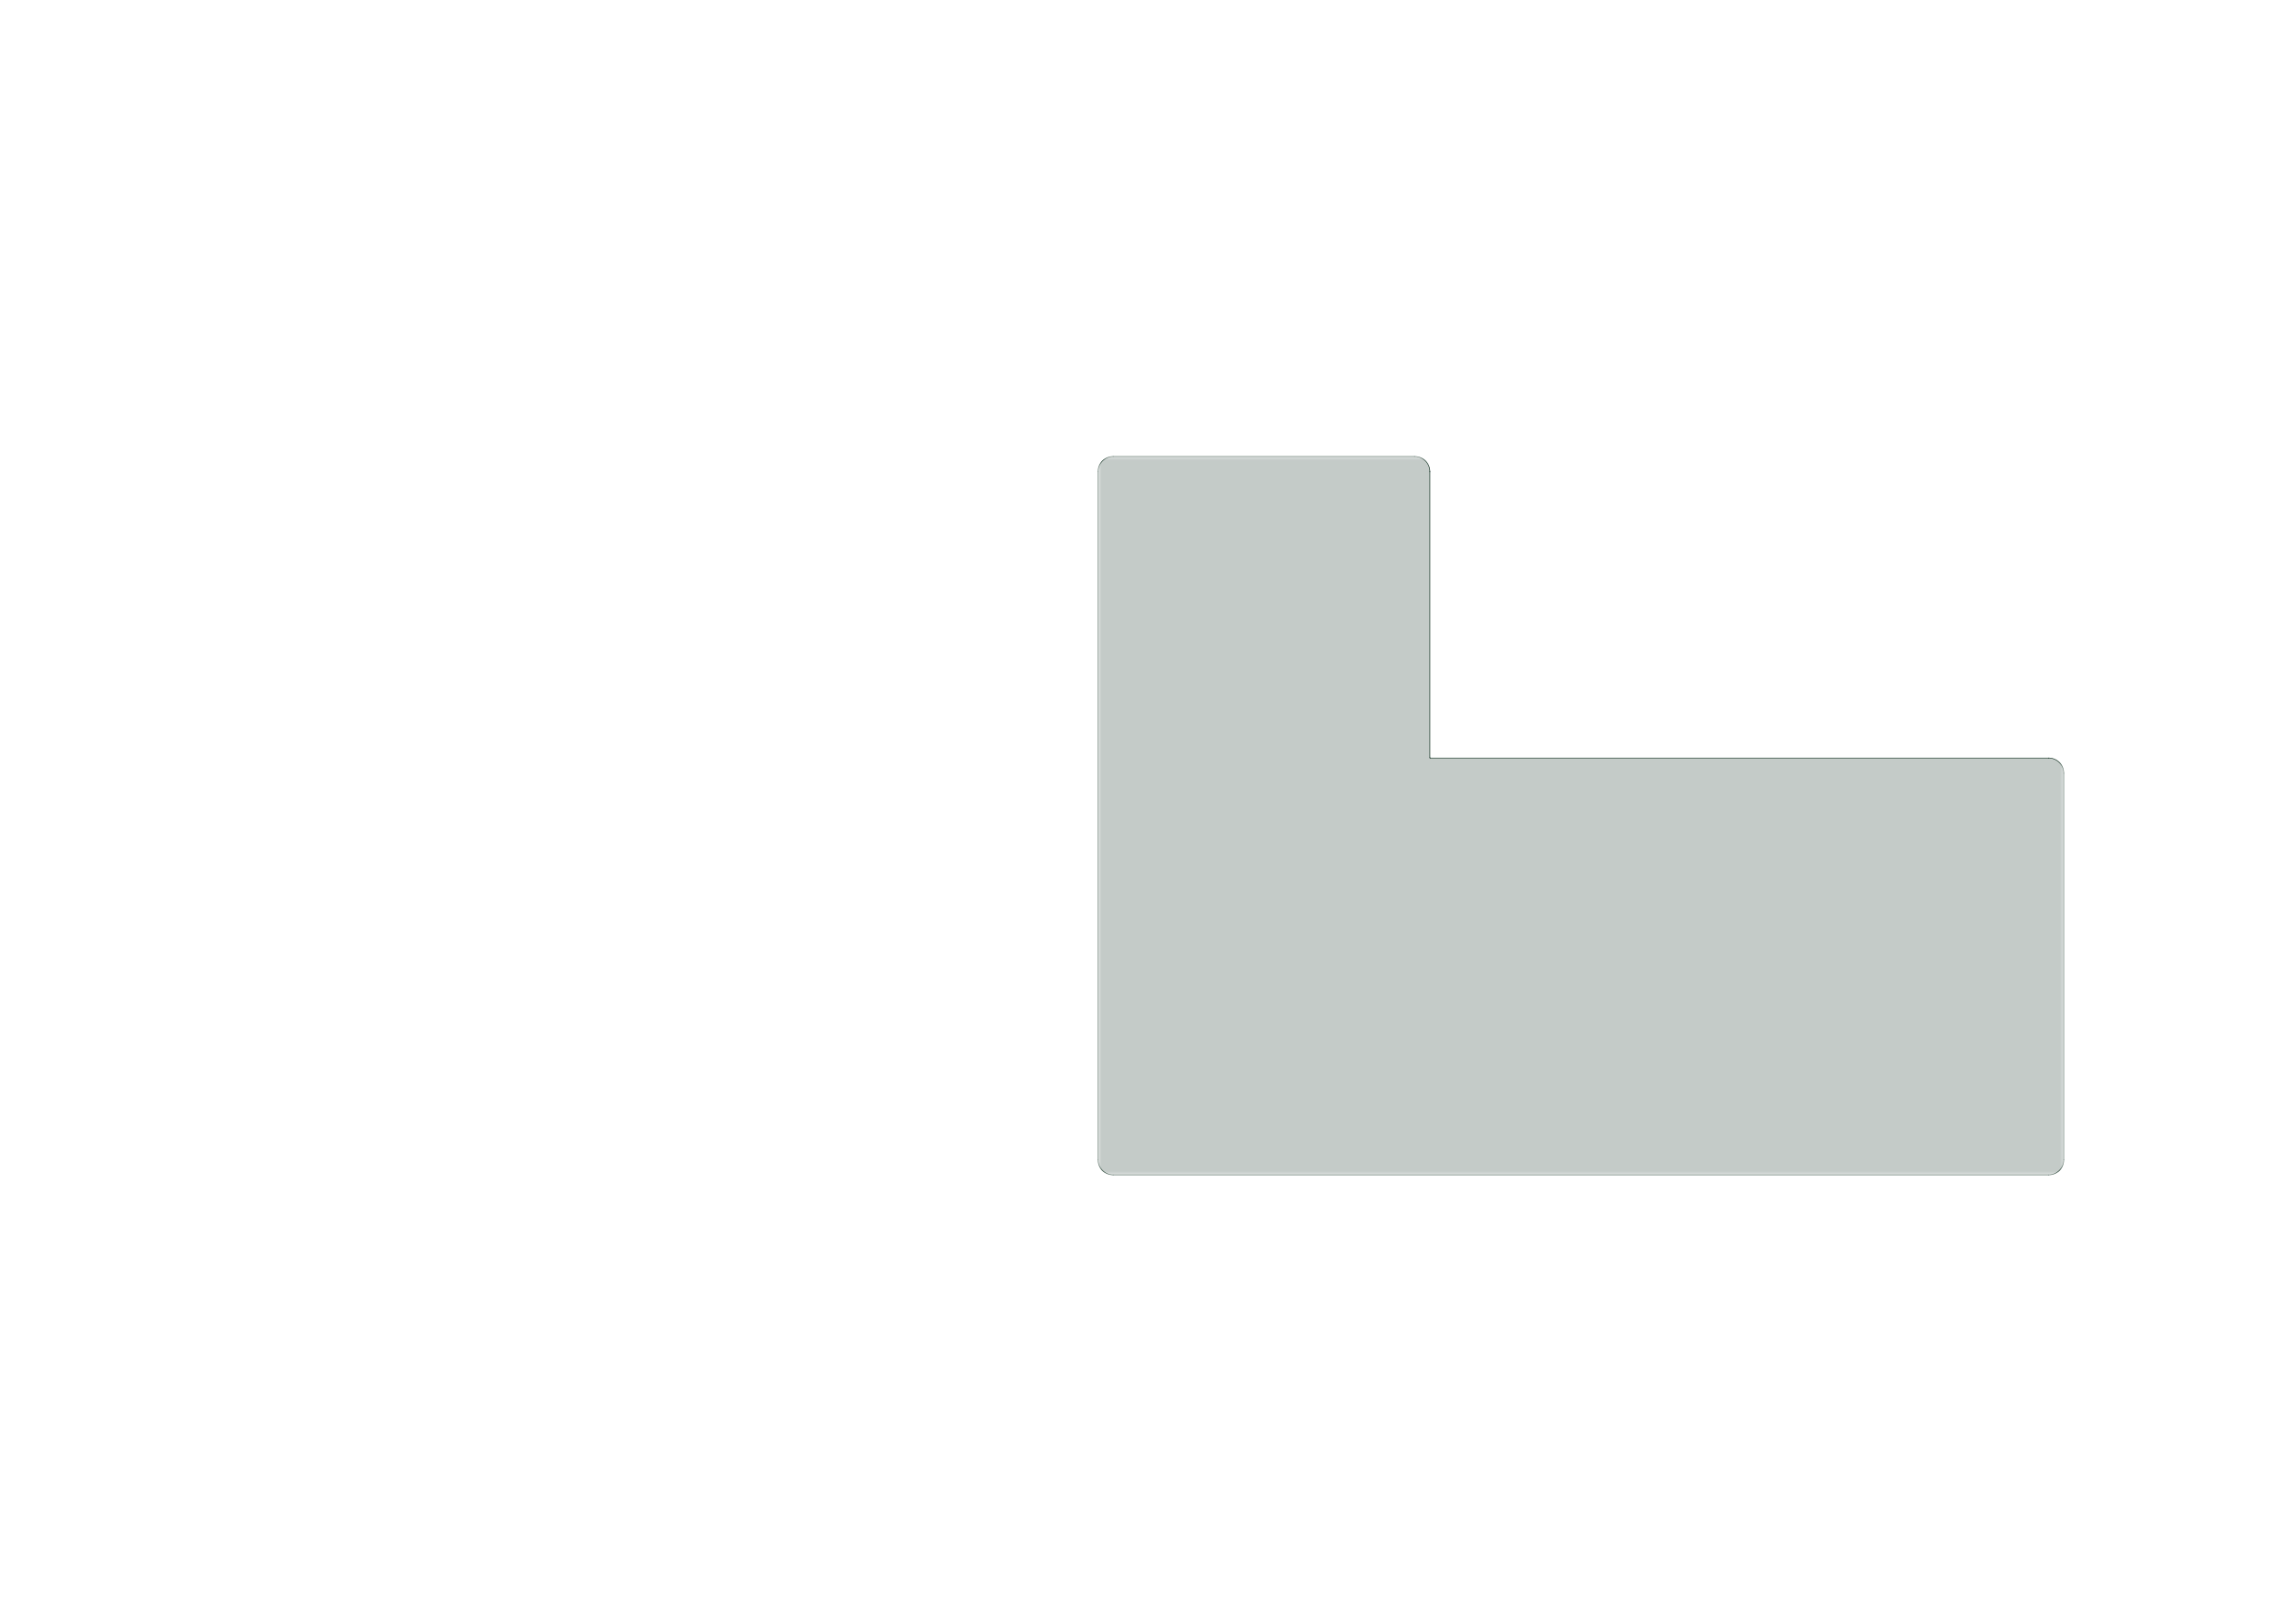 <?xml version='1.0' encoding='ASCII' standalone='yes'?>
<svg xmlns="http://www.w3.org/2000/svg" version="1.1" width="297.002mm" height="210.007mm" viewBox="0 0 297.002 210.007">
            <title>Picture generated by PcbDraw </title>
            <desc>Picture generated by PcbDraw</desc>
        <defs><clipPath id="cut-off"><path d=" M 30.0 150.0 A 2 2 0 0 0 32.0 152.0 L 153.0 152.0 A 2 2 0 0 0 155.0 150.0 L 155.0 61.0 A 2 2 0 0 0 153.0 59.0 L 114.0 59.0 A 2 2 0 0 0 112.0 61.0 L 112.0 98.0 L 32.0 98.0 A 2 2 0 0 0 30.0 100.0 L 30.0 150.0 " style="fill-rule: evenodd;"/></clipPath><mask id="pads-mask-silkscreen"><rect x="29.925" y="58.925" width="125.15" height="93.15" fill="white"/><g style="fill:#000000; fill-opacity:0.0;  stroke:#000000; stroke-width:0; stroke-opacity:1;  stroke-linecap:round; stroke-linejoin:round;">
<g style="fill:#000000; fill-opacity:1;  stroke:#000000; stroke-width:0; stroke-opacity:1;  stroke-linecap:round; stroke-linejoin:round;">
<circle cx="93.65" cy="105.1" r="0.5"/> 
</g>
<g style="fill:#000000; fill-opacity:1;  stroke:#000000; stroke-width:0; stroke-opacity:1;  stroke-linecap:round; stroke-linejoin:round;">
<circle cx="101.15" cy="105.1" r="0.5"/> 
</g>
<g style="fill:#000000; fill-opacity:1;  stroke:#000000; stroke-width:0; stroke-opacity:1;  stroke-linecap:round; stroke-linejoin:round;">
<circle cx="97.4" cy="102.6" r="1.7"/> 
</g>
<g style="fill:#000000; fill-opacity:1;  stroke:#000000; stroke-width:0; stroke-opacity:1;  stroke-linecap:round; stroke-linejoin:round;">
<circle cx="97.4" cy="107.6" r="1.7"/> 
</g>
<g style="fill:#000000; fill-opacity:1;  stroke:#000000; stroke-width:0; stroke-opacity:1;  stroke-linecap:round; stroke-linejoin:round;">
<path style="fill:#000000; fill-opacity:1;  stroke:#000000; stroke-width:0; stroke-opacity:1;  stroke-linecap:round; stroke-linejoin:round;fill-rule:evenodd;" d="M 55.4,112 55.4,114 53.4,114 53.4,112 Z"/> 
<circle cx="49.4" cy="113" r="1"/> 
</g>
<g style="fill:#000000; fill-opacity:1;  stroke:#000000; stroke-width:0; stroke-opacity:1;  stroke-linecap:round; stroke-linejoin:round;">
<path style="fill:#000000; fill-opacity:1;  stroke:#000000; stroke-width:0; stroke-opacity:1;  stroke-linecap:round; stroke-linejoin:round;fill-rule:evenodd;" d="M 80.1,106.8 82.1,106.8 82.1,108.8 80.1,108.8 Z"/> 
<circle cx="81.1" cy="112.8" r="1"/> 
</g>
<g style="fill:#000000; fill-opacity:1;  stroke:#000000; stroke-width:0; stroke-opacity:1;  stroke-linecap:round; stroke-linejoin:round;">
<path style="fill:#000000; fill-opacity:1;  stroke:#000000; stroke-width:0; stroke-opacity:1;  stroke-linecap:round; stroke-linejoin:round;fill-rule:evenodd;" d="M 57.1,120.8 57.1,124 53.9,124 53.9,120.8 Z"/> 
<circle cx="42.8" cy="122.4" r="1.6"/> 
</g>
<g style="fill:#000000; fill-opacity:1;  stroke:#000000; stroke-width:0; stroke-opacity:1;  stroke-linecap:round; stroke-linejoin:round;">
<path style="fill:#000000; fill-opacity:1;  stroke:#000000; stroke-width:0; stroke-opacity:1;  stroke-linecap:round; stroke-linejoin:round;fill-rule:evenodd;" d="M 57.1,127.1 57.1,130.3 53.9,130.3 53.9,127.1 Z"/> 
<circle cx="42.8" cy="128.7" r="1.6"/> 
</g>
<g style="fill:#000000; fill-opacity:1;  stroke:#000000; stroke-width:0; stroke-opacity:1;  stroke-linecap:round; stroke-linejoin:round;">
<path style="fill:#000000; fill-opacity:1;  stroke:#000000; stroke-width:0; stroke-opacity:1;  stroke-linecap:round; stroke-linejoin:round;fill-rule:evenodd;" d="M 120.9,127.5 120.9,130.7 117.7,130.7 117.7,127.5 Z"/> 
<circle cx="106.6" cy="129.1" r="1.6"/> 
</g>
<g style="fill:#000000; fill-opacity:1;  stroke:#000000; stroke-width:0; stroke-opacity:1;  stroke-linecap:round; stroke-linejoin:round;">
<path style="fill:#000000; fill-opacity:1;  stroke:#000000; stroke-width:0; stroke-opacity:1;  stroke-linecap:round; stroke-linejoin:round;fill-rule:evenodd;" d="M 140.9,127.5 140.9,130.7 137.7,130.7 137.7,127.5 Z"/> 
<circle cx="126.6" cy="129.1" r="1.6"/> 
</g>
<g style="fill:#000000; fill-opacity:1;  stroke:#000000; stroke-width:0; stroke-opacity:1;  stroke-linecap:round; stroke-linejoin:round;">
<circle cx="67.25" cy="139.65" r="1.312"/> 
</g>
<g style="fill:#000000; fill-opacity:1;  stroke:#000000; stroke-width:0; stroke-opacity:1;  stroke-linecap:round; stroke-linejoin:round;">
<circle cx="67.25" cy="149.95" r="1.853"/> 
</g>
<g style="fill:#000000; fill-opacity:1;  stroke:#000000; stroke-width:0; stroke-opacity:1;  stroke-linecap:round; stroke-linejoin:round;">
<circle cx="76.15" cy="149.95" r="1.853"/> 
</g>
<g style="fill:#000000; fill-opacity:1;  stroke:#000000; stroke-width:0; stroke-opacity:1;  stroke-linecap:round; stroke-linejoin:round;">
<circle cx="76.15" cy="139.65" r="1.312"/> 
</g>
<g style="fill:#000000; fill-opacity:1;  stroke:#000000; stroke-width:0; stroke-opacity:1;  stroke-linecap:round; stroke-linejoin:round;">
<circle cx="35" cy="147" r="2.25"/> 
</g>
<g style="fill:#000000; fill-opacity:1;  stroke:#000000; stroke-width:0; stroke-opacity:1;  stroke-linecap:round; stroke-linejoin:round;">
<circle cx="150" cy="64" r="2.25"/> 
</g>
<g style="fill:#000000; fill-opacity:1;  stroke:#000000; stroke-width:0; stroke-opacity:1;  stroke-linecap:round; stroke-linejoin:round;">
<circle cx="150" cy="147" r="2.25"/> 
</g>
<g style="fill:#000000; fill-opacity:1;  stroke:#000000; stroke-width:0; stroke-opacity:1;  stroke-linecap:round; stroke-linejoin:round;">
<circle cx="35" cy="104" r="2.25"/> 
</g>
<g style="fill:#000000; fill-opacity:1;  stroke:#000000; stroke-width:0; stroke-opacity:1;  stroke-linecap:round; stroke-linejoin:round;">
<path style="fill:#000000; fill-opacity:1;  stroke:#000000; stroke-width:0; stroke-opacity:1;  stroke-linecap:round; stroke-linejoin:round;fill-rule:evenodd;" d="M 150.05,134.65 150.05,132.95 151.75,132.95 151.75,134.65 Z"/> 
<circle cx="150.9" cy="136.34" r="0.85"/> 
</g>
<g style="fill:#000000; fill-opacity:0.0;  stroke:#000000; stroke-width:2.07; stroke-opacity:1;  stroke-linecap:round; stroke-linejoin:round;">
<path d="M55.13 134.5 L51.17 134.5 "/>
<path d="M47.23 134.5 L43.27 134.5 "/>
</g>
<g style="fill:#000000; fill-opacity:1;  stroke:#000000; stroke-width:0; stroke-opacity:1;  stroke-linecap:round; stroke-linejoin:round;">
<path style="fill:#000000; fill-opacity:1;  stroke:#000000; stroke-width:0; stroke-opacity:1;  stroke-linecap:round; stroke-linejoin:round;fill-rule:evenodd;" d="M 150.05,115.45 150.05,113.75 151.75,113.75 151.75,115.45 Z"/> 
<circle cx="150.9" cy="117.14" r="0.85"/> 
<circle cx="150.9" cy="119.68" r="0.85"/> 
</g>
<g style="fill:#000000; fill-opacity:1;  stroke:#000000; stroke-width:0; stroke-opacity:1;  stroke-linecap:round; stroke-linejoin:round;">
<path style="fill:#000000; fill-opacity:1;  stroke:#000000; stroke-width:0; stroke-opacity:1;  stroke-linecap:round; stroke-linejoin:round;fill-rule:evenodd;" d="M 150.05,125.05 150.05,123.35 151.75,123.35 151.75,125.05 Z"/> 
<circle cx="150.9" cy="126.74" r="0.85"/> 
<circle cx="150.9" cy="129.28" r="0.85"/> 
</g>
<g style="fill:#000000; fill-opacity:0.0;  stroke:#000000; stroke-width:2.07; stroke-opacity:1;  stroke-linecap:round; stroke-linejoin:round;">
<path d="M118.83 133.9 L114.87 133.9 "/>
<path d="M110.93 133.9 L106.97 133.9 "/>
</g>
<g style="fill:#000000; fill-opacity:0.0;  stroke:#000000; stroke-width:2.07; stroke-opacity:1;  stroke-linecap:round; stroke-linejoin:round;">
<path d="M138.83 133.9 L134.87 133.9 "/>
<path d="M130.93 133.9 L126.97 133.9 "/>
</g>
<g style="fill:#000000; fill-opacity:1;  stroke:#000000; stroke-width:0; stroke-opacity:1;  stroke-linecap:round; stroke-linejoin:round;">
<path style="fill:#000000; fill-opacity:1;  stroke:#000000; stroke-width:0; stroke-opacity:1;  stroke-linecap:round; stroke-linejoin:round;fill-rule:evenodd;" d="M 150.05,101.25 150.05,99.55 151.75,99.55 151.75,101.25 Z"/> 
<circle cx="150.9" cy="102.94" r="0.85"/> 
</g>
<g style="fill:#000000; fill-opacity:1;  stroke:#000000; stroke-width:0; stroke-opacity:1;  stroke-linecap:round; stroke-linejoin:round;">
<path style="fill:#000000; fill-opacity:1;  stroke:#000000; stroke-width:0; stroke-opacity:1;  stroke-linecap:round; stroke-linejoin:round;fill-rule:evenodd;" d="M 150.05,108.35 150.05,106.65 151.75,106.65 151.75,108.35 Z"/> 
<circle cx="150.9" cy="110.04" r="0.85"/> 
</g>
<g style="fill:#000000; fill-opacity:1;  stroke:#000000; stroke-width:0; stroke-opacity:1;  stroke-linecap:round; stroke-linejoin:round;">
<path style="fill:#000000; fill-opacity:1;  stroke:#000000; stroke-width:0; stroke-opacity:1;  stroke-linecap:round; stroke-linejoin:round;fill-rule:evenodd;" d="M 150.05,81.95 150.05,80.25 151.75,80.25 151.75,81.95 Z"/> 
<circle cx="150.9" cy="83.64" r="0.85"/> 
<circle cx="150.9" cy="86.18" r="0.85"/> 
</g>
<g style="fill:#000000; fill-opacity:1;  stroke:#000000; stroke-width:0; stroke-opacity:1;  stroke-linecap:round; stroke-linejoin:round;">
<path style="fill:#000000; fill-opacity:1;  stroke:#000000; stroke-width:0; stroke-opacity:1;  stroke-linecap:round; stroke-linejoin:round;fill-rule:evenodd;" d="M 150.05,91.65 150.05,89.95 151.75,89.95 151.75,91.65 Z"/> 
<circle cx="150.9" cy="93.34" r="0.85"/> 
<circle cx="150.9" cy="95.88" r="0.85"/> 
</g>
<g style="fill:#000000; fill-opacity:1;  stroke:#000000; stroke-width:0; stroke-opacity:1;  stroke-linecap:round; stroke-linejoin:round;">
<path style="fill:#000000; fill-opacity:1;  stroke:#000000; stroke-width:0; stroke-opacity:1;  stroke-linecap:round; stroke-linejoin:round;fill-rule:evenodd;" d="M 120.15,69.05 118.45,69.05 118.45,67.35 120.15,67.35 Z"/> 
<circle cx="121.84" cy="68.2" r="0.85"/> 
<circle cx="124.38" cy="68.2" r="0.85"/> 
<circle cx="126.92" cy="68.2" r="0.85"/> 
</g>
<g style="fill:#000000; fill-opacity:1;  stroke:#000000; stroke-width:0; stroke-opacity:1;  stroke-linecap:round; stroke-linejoin:round;">
<circle cx="125.5" cy="86.5" r="1"/> 
</g>
<g style="fill:#000000; fill-opacity:1;  stroke:#000000; stroke-width:0; stroke-opacity:1;  stroke-linecap:round; stroke-linejoin:round;">
<circle cx="130.5" cy="86.5" r="1"/> 
</g>
<g style="fill:#000000; fill-opacity:1;  stroke:#000000; stroke-width:0; stroke-opacity:1;  stroke-linecap:round; stroke-linejoin:round;">
<circle cx="128" cy="86.5" r="1"/> 
</g>
<g style="fill:#000000; fill-opacity:1;  stroke:#000000; stroke-width:0; stroke-opacity:1;  stroke-linecap:round; stroke-linejoin:round;">
<circle cx="125.5" cy="72" r="1"/> 
</g>
<g style="fill:#000000; fill-opacity:1;  stroke:#000000; stroke-width:0; stroke-opacity:1;  stroke-linecap:round; stroke-linejoin:round;">
<circle cx="130.5" cy="72" r="1"/> 
</g>
<g style="fill:#000000; fill-opacity:0.0;  stroke:#000000; stroke-width:3; stroke-opacity:1;  stroke-linecap:round; stroke-linejoin:round;">
<path d="M133.6 78.75 L133.6 79.25 "/>
<path d="M122.4 78.75 L122.4 79.25 "/>
</g>
<g style="fill:#000000; fill-opacity:1;  stroke:#000000; stroke-width:0; stroke-opacity:1;  stroke-linecap:round; stroke-linejoin:round;">
<path style="fill:#000000; fill-opacity:1;  stroke:#000000; stroke-width:0; stroke-opacity:1;  stroke-linecap:round; stroke-linejoin:round;fill-rule:evenodd;" d="M 61,103.4 62.5,103.4 62.5,104.9 61,104.9 Z"/> 
<circle cx="61.75" cy="106.69" r="0.75"/> 
</g>
<g style="fill:#000000; fill-opacity:1;  stroke:#000000; stroke-width:0; stroke-opacity:1;  stroke-linecap:round; stroke-linejoin:round;">
<circle cx="61.75" cy="109.23" r="0.75"/> 
</g>
<g style="fill:#000000; fill-opacity:1;  stroke:#000000; stroke-width:0; stroke-opacity:1;  stroke-linecap:round; stroke-linejoin:round;">
<path style="fill:#000000; fill-opacity:1;  stroke:#000000; stroke-width:0; stroke-opacity:1;  stroke-linecap:round; stroke-linejoin:round;fill-rule:evenodd;" d="M 144.375,139.65 144.375,138.15 145.425,138.15 145.425,139.65 Z"/> 
</g>
<g style="fill:#000000; fill-opacity:0.0;  stroke:#000000; stroke-width:1.05; stroke-opacity:1;  stroke-linecap:round; stroke-linejoin:round;">
<path d="M146.17 138.675 L146.17 139.125 "/>
<path d="M147.44 138.675 L147.44 139.125 "/>
</g>
<g style="fill:#000000; fill-opacity:0.0;  stroke:#000000; stroke-width:2.07; stroke-opacity:1;  stroke-linecap:round; stroke-linejoin:round;">
<path d="M99.03 133.9 L95.07 133.9 "/>
<path d="M91.13 133.9 L87.17 133.9 "/>
</g>
<g style="fill:#000000; fill-opacity:1;  stroke:#000000; stroke-width:0; stroke-opacity:1;  stroke-linecap:round; stroke-linejoin:round;">
<path style="fill:#000000; fill-opacity:1;  stroke:#000000; stroke-width:0; stroke-opacity:1;  stroke-linecap:round; stroke-linejoin:round;fill-rule:evenodd;" d="M 101.1,127.5 101.1,130.7 97.9,130.7 97.9,127.5 Z"/> 
<circle cx="86.8" cy="129.1" r="1.6"/> 
</g>
<g style="fill:#000000; fill-opacity:1;  stroke:#000000; stroke-width:0; stroke-opacity:1;  stroke-linecap:round; stroke-linejoin:round;">
<path style="fill:#000000; fill-opacity:1;  stroke:#000000; stroke-width:0; stroke-opacity:1;  stroke-linecap:round; stroke-linejoin:round;fill-rule:evenodd;" d="M 150.05,72.35 150.05,70.65 151.75,70.65 151.75,72.35 Z"/> 
<circle cx="150.9" cy="74.04" r="0.85"/> 
<circle cx="150.9" cy="76.58" r="0.85"/> 
</g>
<g style="fill:#000000; fill-opacity:1;  stroke:#000000; stroke-width:0; stroke-opacity:1;  stroke-linecap:round; stroke-linejoin:round;">
<circle cx="117.4" cy="93.9" r="2.25"/> 
</g>
<g style="fill:#000000; fill-opacity:0.0;  stroke:#000000; stroke-width:2; stroke-opacity:1;  stroke-linecap:round; stroke-linejoin:round;">
<path d="M142.1 135.8 L142.1 141.8 "/>
</g>
<g style="fill:#000000; fill-opacity:1;  stroke:#000000; stroke-width:0; stroke-opacity:1;  stroke-linecap:round; stroke-linejoin:round;">
<path style="fill:#000000; fill-opacity:1;  stroke:#000000; stroke-width:0; stroke-opacity:1;  stroke-linecap:round; stroke-linejoin:round;fill-rule:evenodd;" d="M 52.1,100.3 53.6,100.3 53.6,101.8 52.1,101.8 Z"/> 
<circle cx="52.85" cy="103.59" r="0.75"/> 
</g>
<g style="fill:#000000; fill-opacity:1;  stroke:#000000; stroke-width:0; stroke-opacity:1;  stroke-linecap:round; stroke-linejoin:round;">
<circle cx="52.85" cy="106.13" r="0.75"/> 
</g>
<g style="fill:#000000; fill-opacity:1;  stroke:#000000; stroke-width:0; stroke-opacity:1;  stroke-linecap:round; stroke-linejoin:round;">
<path style="fill:#000000; fill-opacity:1;  stroke:#000000; stroke-width:0; stroke-opacity:1;  stroke-linecap:round; stroke-linejoin:round;fill-rule:evenodd;" d="M 144.45,64.35 144.45,66.05 142.75,66.05 142.75,64.35 Z"/> 
<circle cx="143.6" cy="67.74" r="0.85"/> 
<circle cx="143.6" cy="70.28" r="0.85"/> 
<circle cx="143.6" cy="72.82" r="0.85"/> 
</g>
</g> 
</mask></defs><g transform="scale(-1,1) translate(-297,0)" id="boardContainer"><g id="substrate" clip-path="url(#cut-off)" mask="url(#pads-mask-silkscreen)"><g id="substrate-board" style="fill:#143324; fill-opacity:0.251; stroke:#143324; stroke-width:0;"><path d=" M 30.0 150.0 A 2 2 0 0 0 32.0 152.0 L 153.0 152.0 A 2 2 0 0 0 155.0 150.0 L 155.0 61.0 A 2 2 0 0 0 153.0 59.0 L 114.0 59.0 A 2 2 0 0 0 112.0 61.0 L 112.0 98.0 L 32.0 98.0 A 2 2 0 0 0 30.0 100.0 L 30.0 150.0 " style="fill-rule: evenodd;"/><g style="fill-opacity: 0.0;stroke-width: 0.15;stroke-opacity: 1;stroke-linecap: round;stroke-linejoin: round">
<path d="M30 100 L30 150 "/>
<path d="M153 59 L114 59 "/>
<path d="M112 61 L112 98 "/>
<path d="M30 150 A2 2 0.0 0 0 32 152"/>
<path d="M155 61 A2 2 0.0 0 0 153 59"/>
<path d="M155 150 L155 61 "/>
<path d="M32 152 L153 152 "/>
<path d="M32 98 A2 2 0.0 0 0 30 100"/>
<path d="M114 59 A2 2 0.0 0 0 112 61"/>
<path d="M112 98 L32 98 "/>
<path d="M153 152 A2 2 0.0 0 0 155 150"/>
</g> 
</g></g></g></svg>
